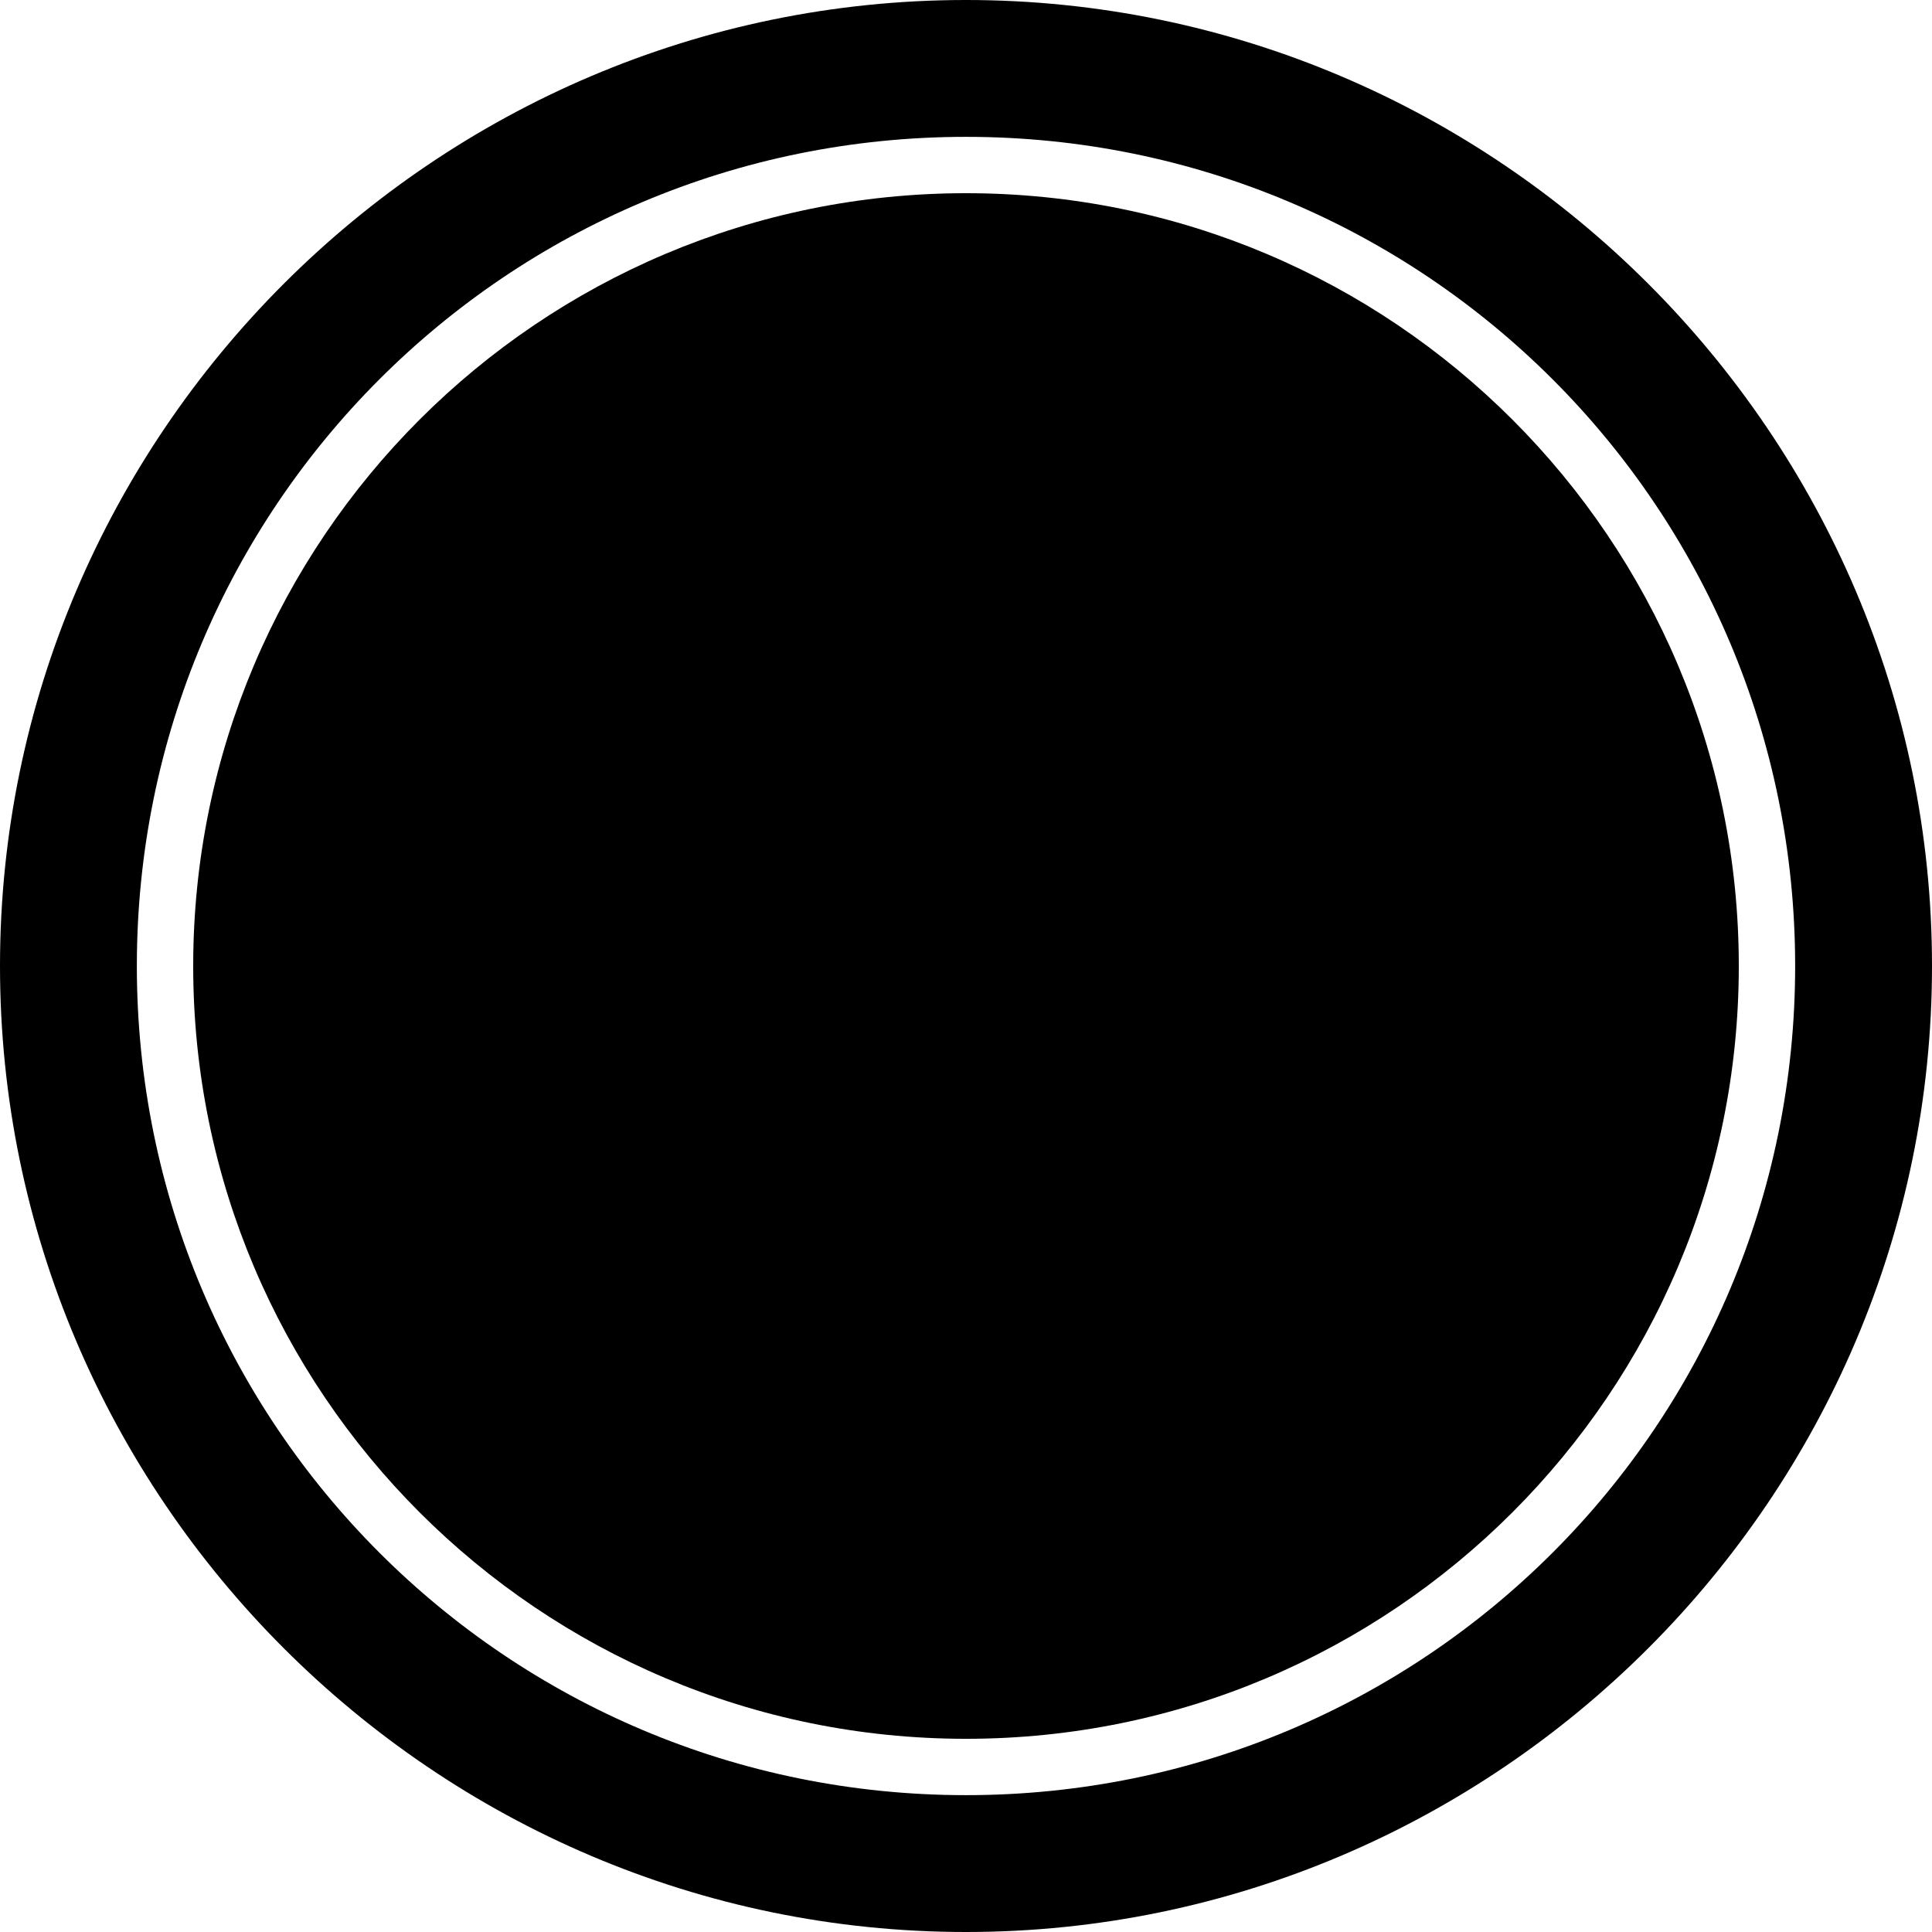 <svg xmlns="http://www.w3.org/2000/svg" height="24" viewBox="0 0 24 24" width="24"><path d="M12,0C5.4,0,0,5.4,0,12s5.4,12,12,12s12-5.4,12-12S18.6,0,12,0z M12,22.3C6.3,22.3,1.7,17.7,1.7,12S6.3,1.7,12,1.7 S22.3,6.3,22.3,12S17.7,22.3,12,22.3z"/><path d="M12,2.4c-5.3,0-9.6,4.3-9.6,9.6s4.3,9.6,9.6,9.6s9.6-4.3,9.6-9.6S17.3,2.4,12,2.4z"/></svg>